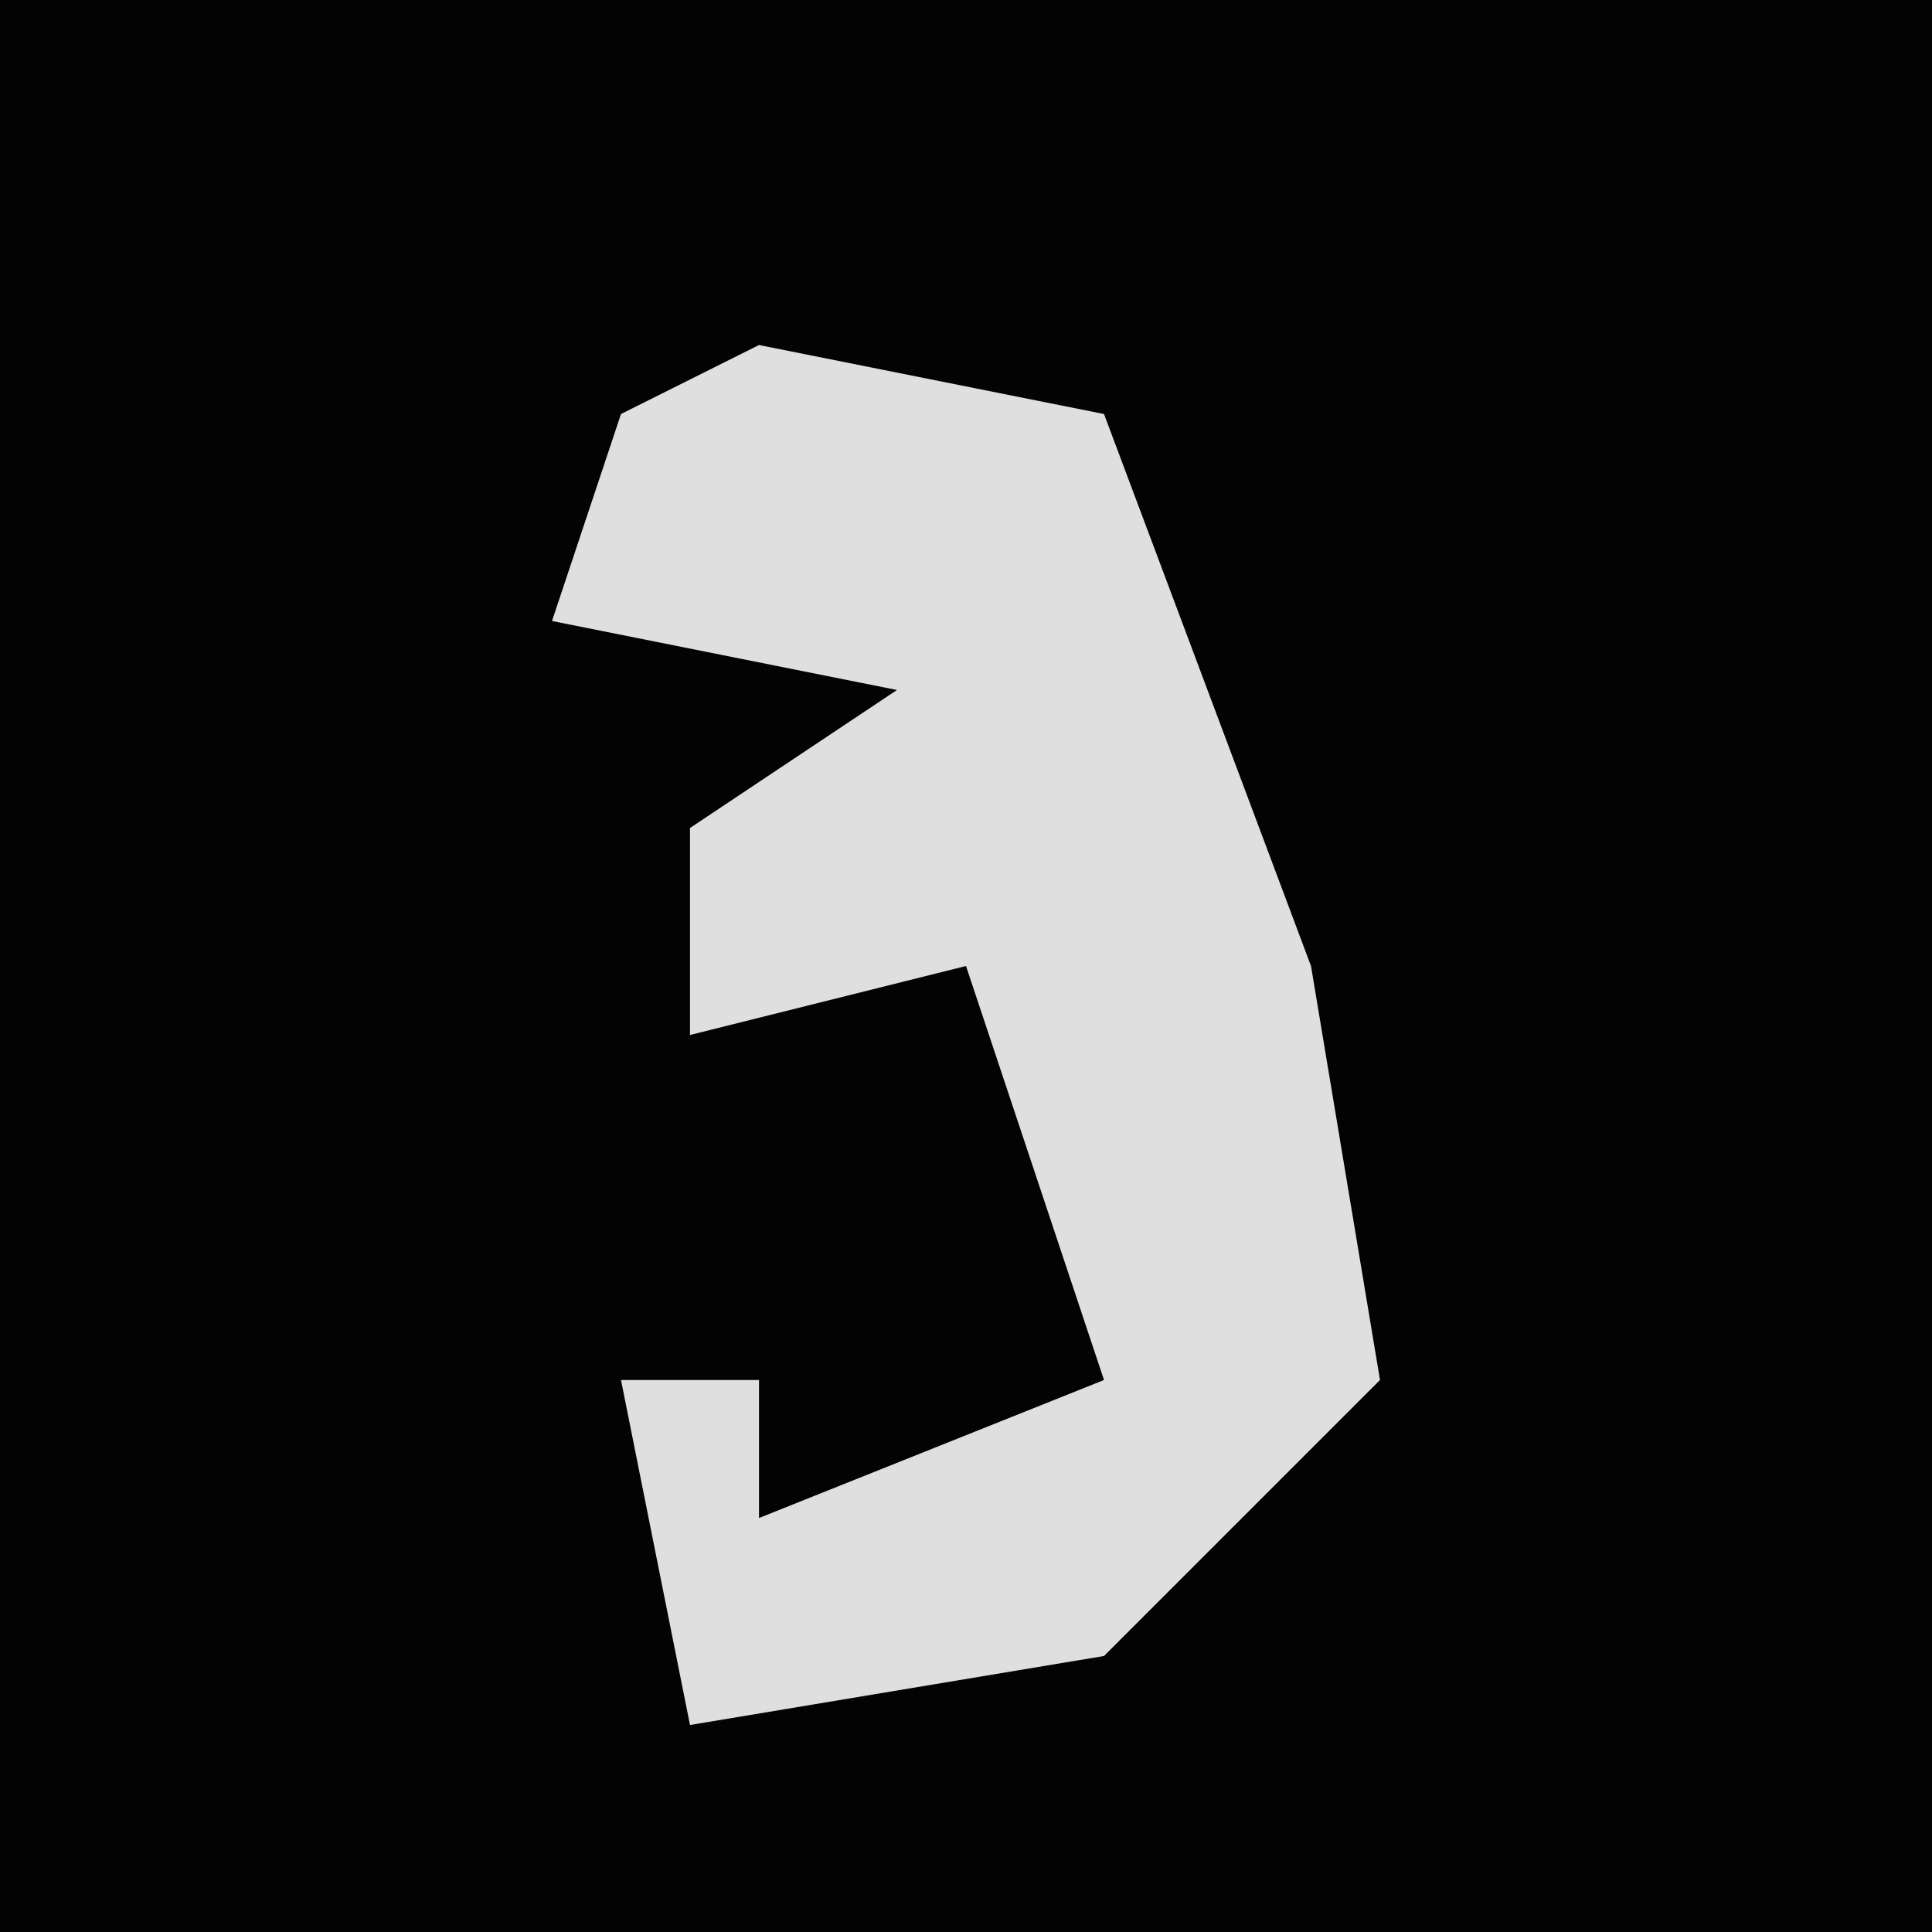 <?xml version="1.0" encoding="UTF-8"?>
<svg version="1.1" xmlns="http://www.w3.org/2000/svg" width="28" height="28">
<path d="M0,0 L28,0 L28,28 L0,28 Z " fill="#030303" transform="translate(0,0)"/>
<path d="M0,0 L5,1 L8,9 L9,15 L5,19 L-1,20 L-2,15 L0,15 L0,17 L5,15 L3,9 L-1,10 L-1,7 L2,5 L-3,4 L-2,1 Z " fill="#DFDFDF" transform="translate(11,5)"/>
</svg>
